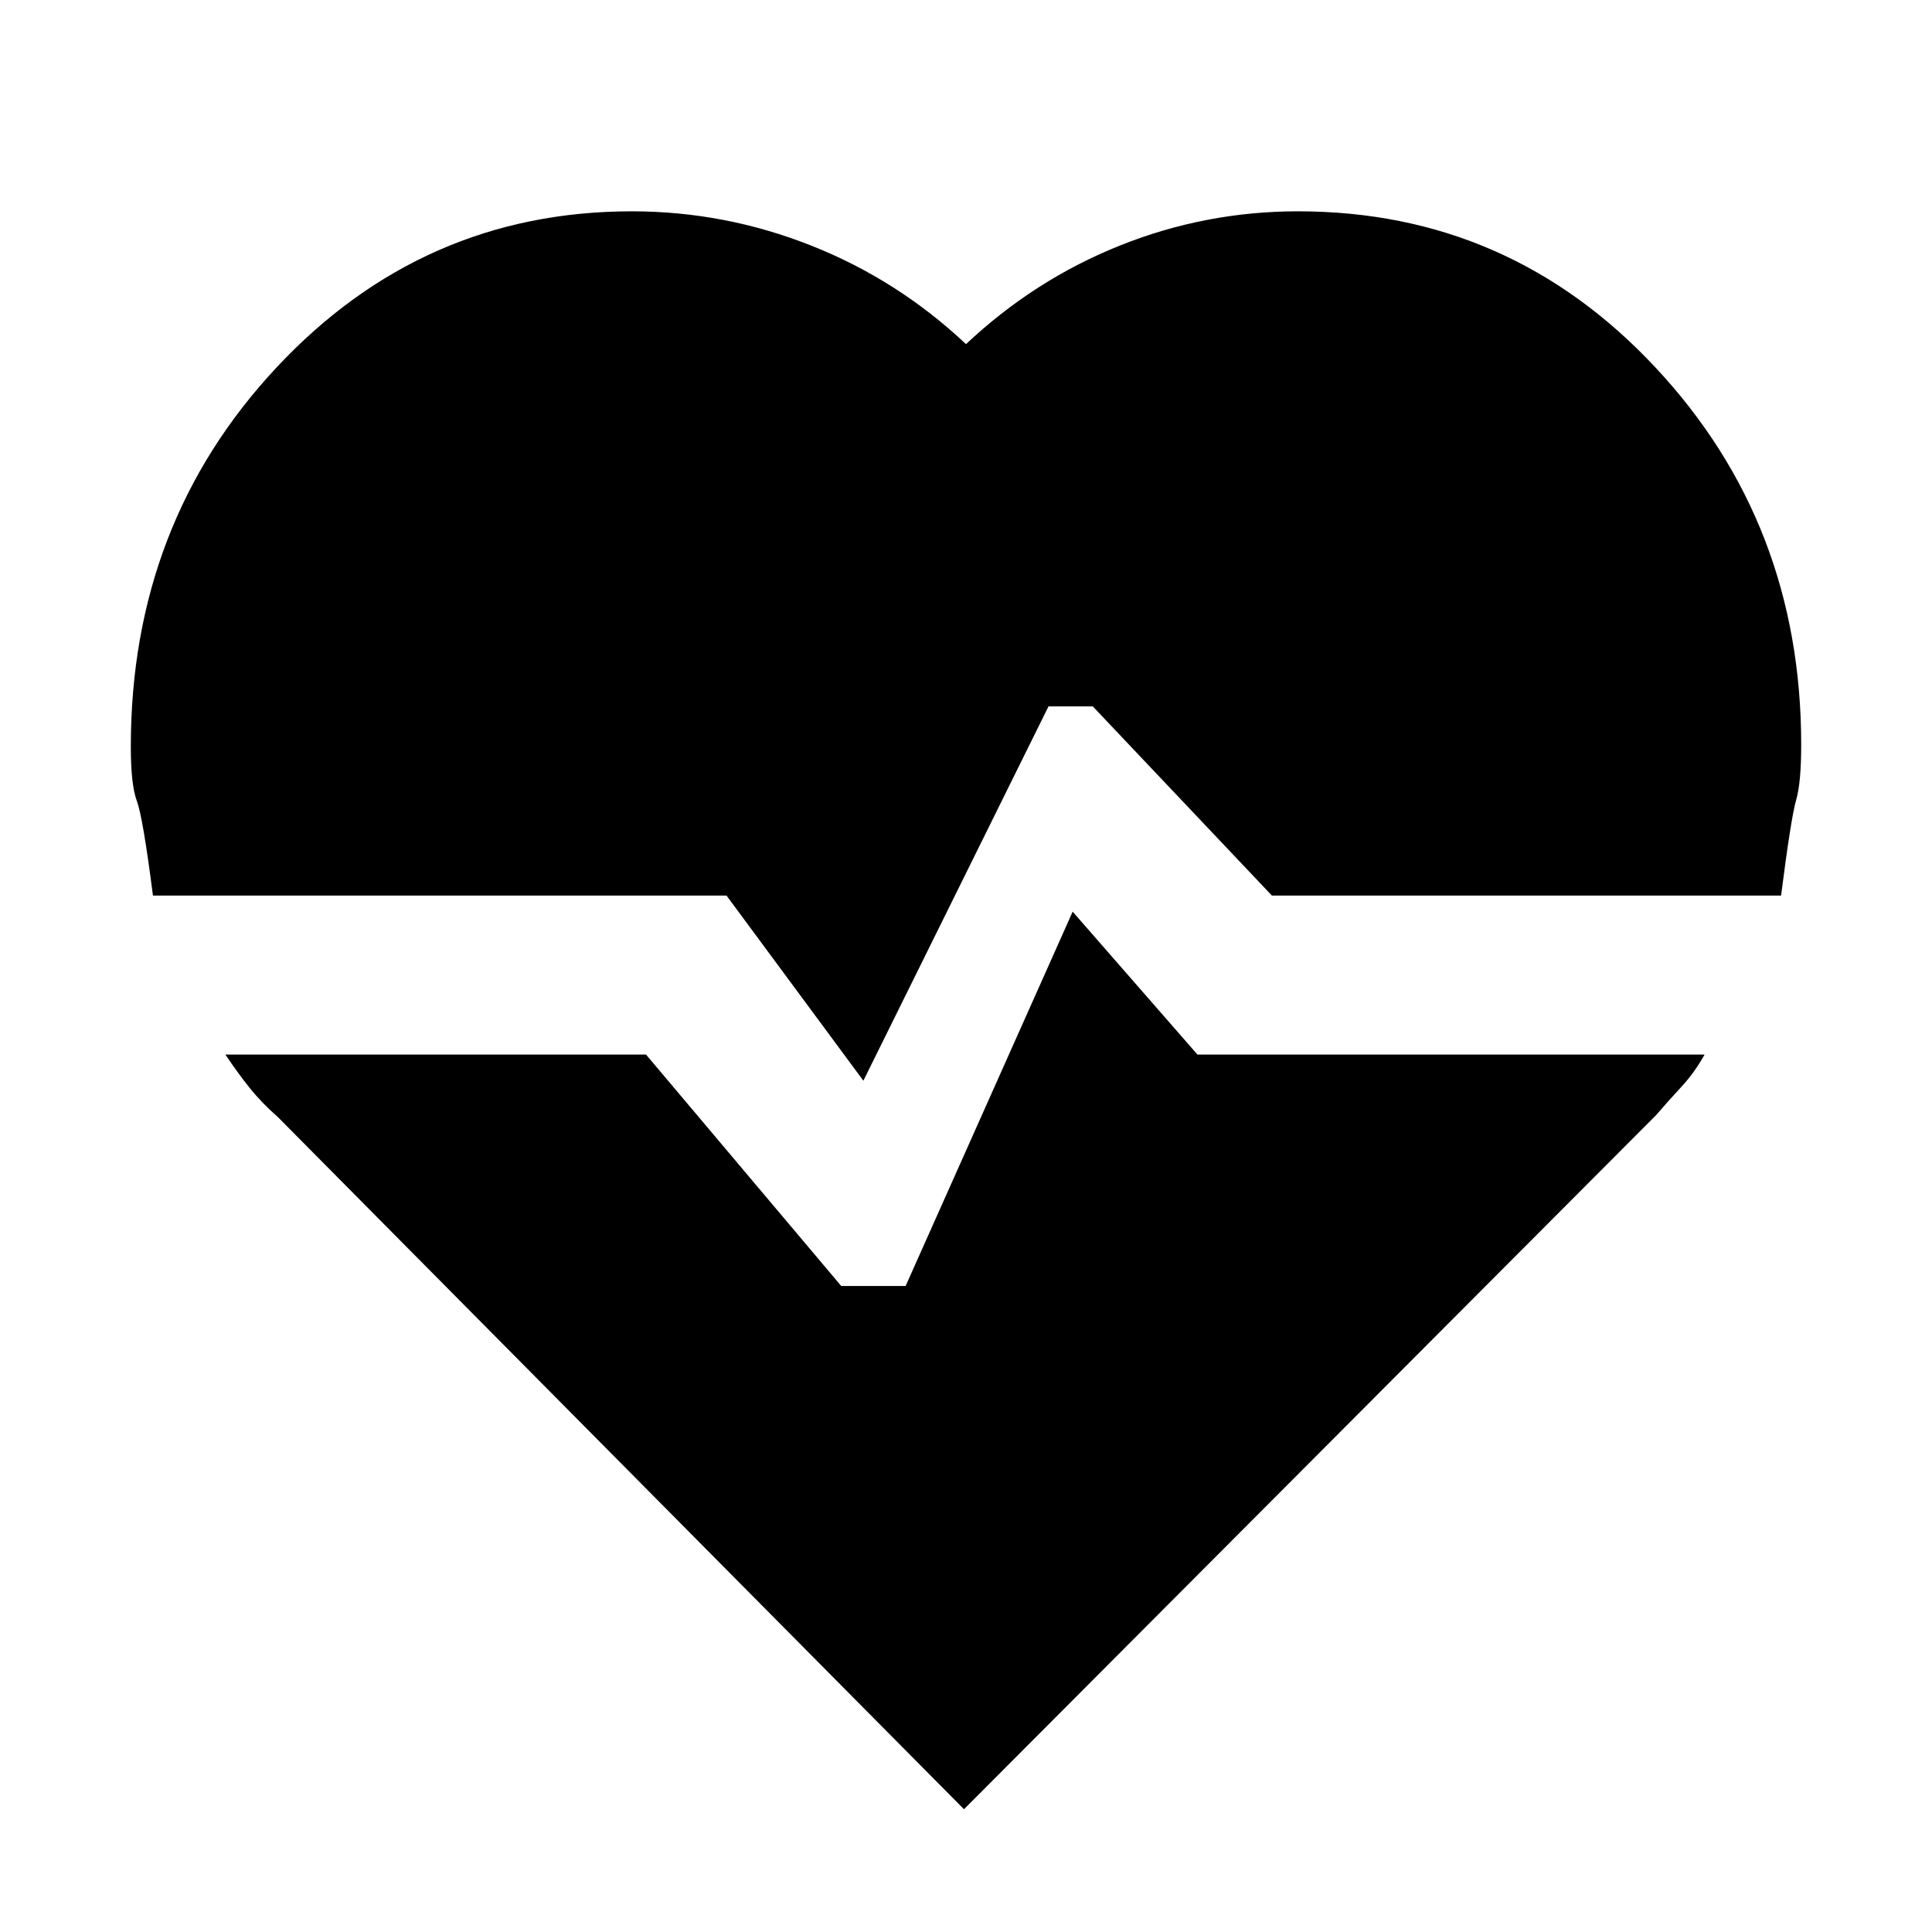 <svg xmlns="http://www.w3.org/2000/svg" height="48" viewBox="0 -960 960 960" width="48"><path d="M645-855q105 0 177.5 77.5T895-590q0 19-2.5 27.5T885-515H632l-89-94h-22l-92 186-68-92H76q-5-39-8-47t-3-27q0-111 72.5-188.5T314-855q46 0 89 17t77 49q34-32 76.5-49t88.5-17ZM479-61 138-405q-8-7-14-14.5T112-436h209l97 115h32l83-186 62 71h252q-5 9-11.5 16T823-406L479-61Z"/></svg>